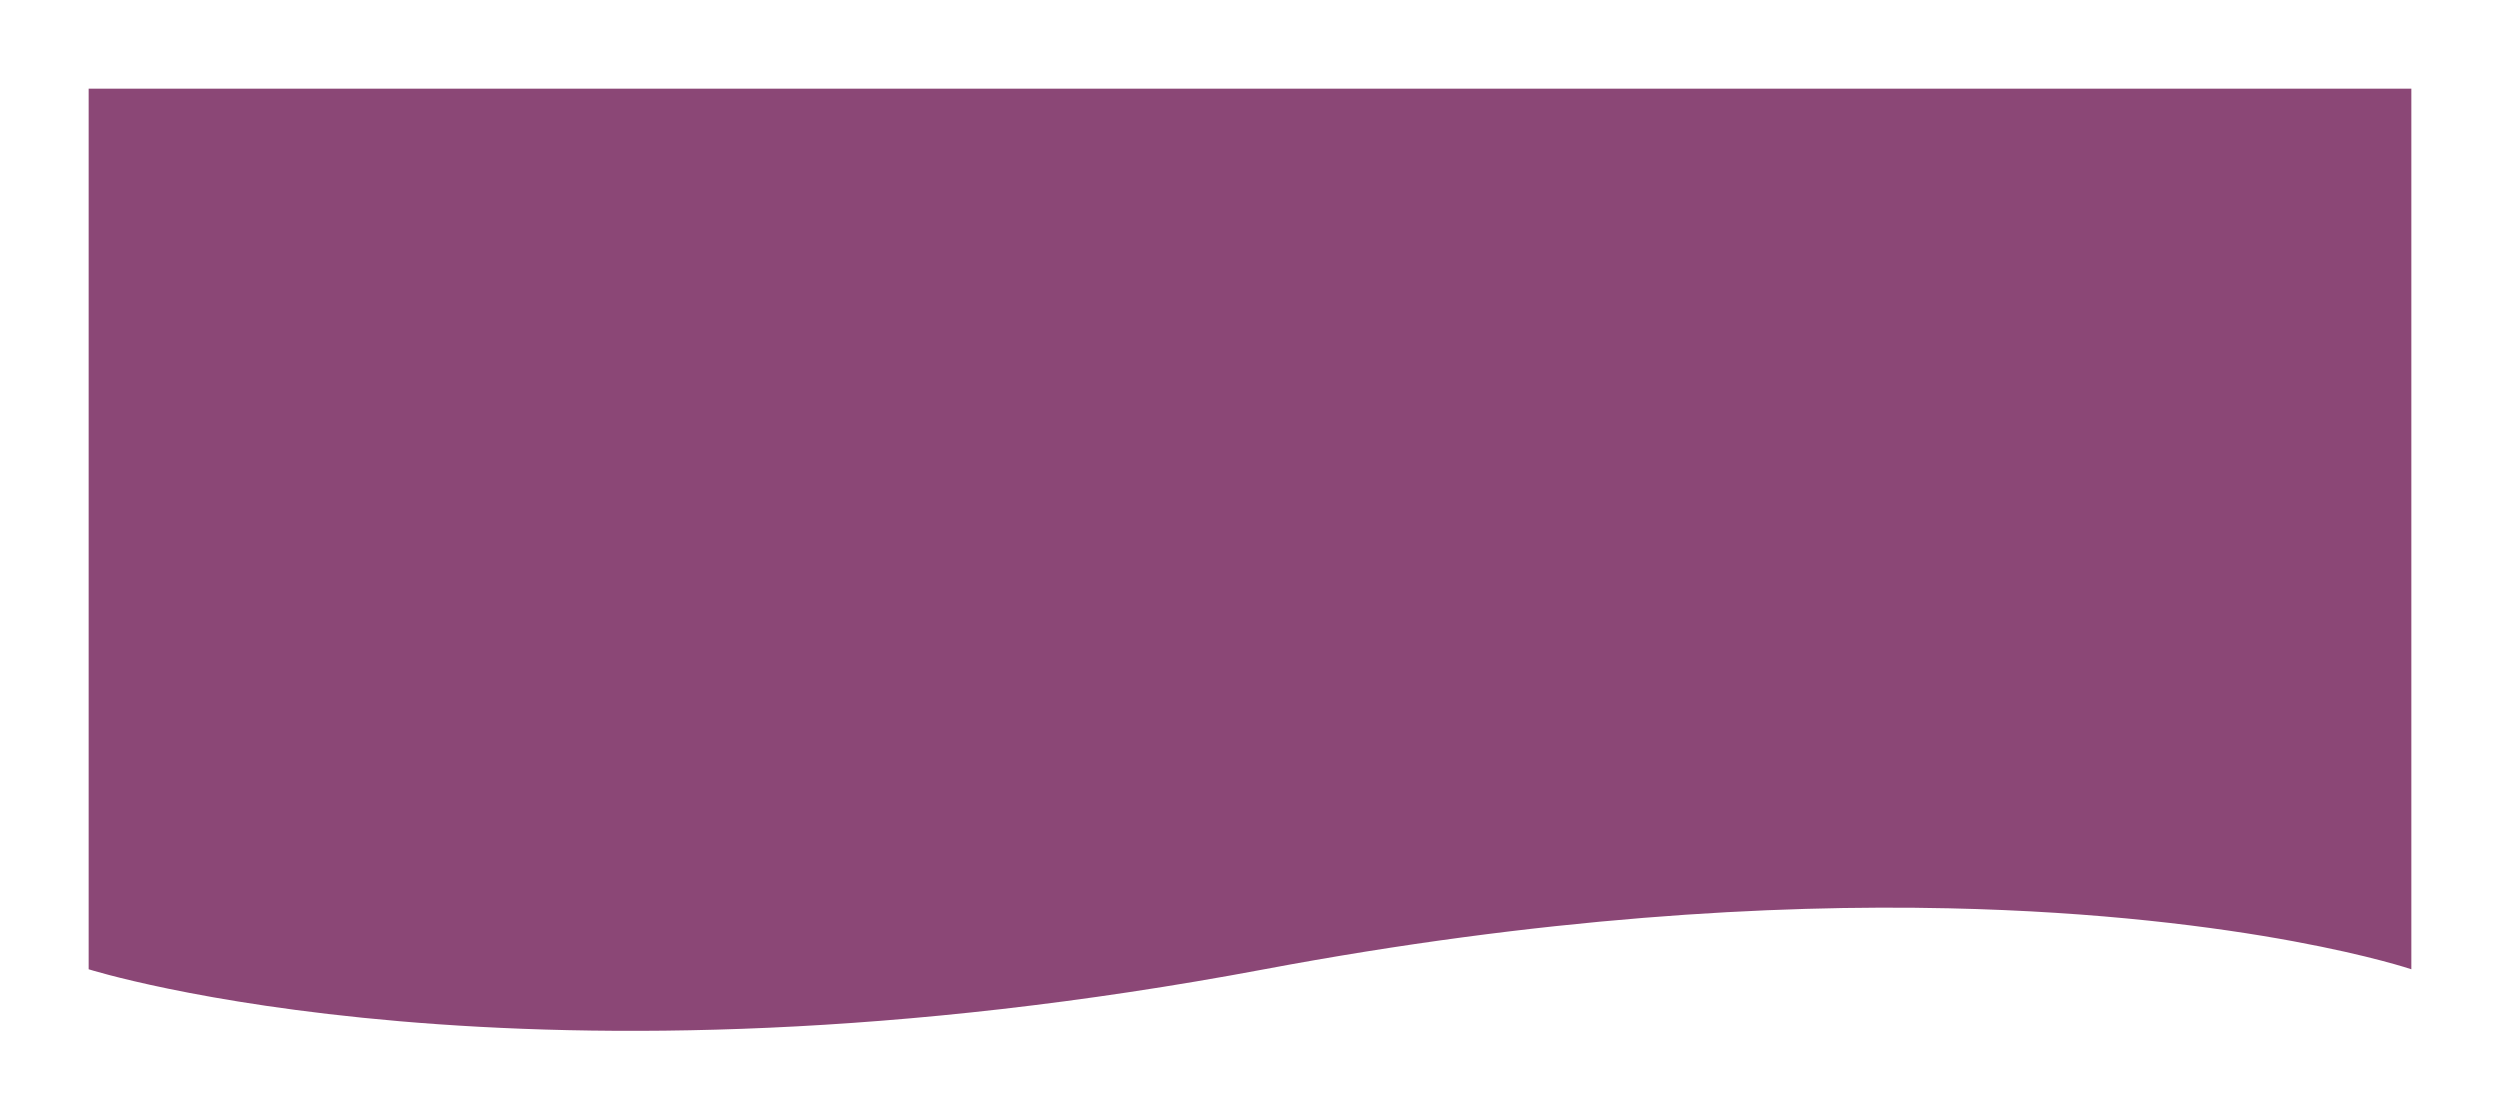 <svg xmlns="http://www.w3.org/2000/svg" xmlns:xlink="http://www.w3.org/1999/xlink" width="423" height="189.421" viewBox="0 0 423 189.421">
  <defs>
    <filter id="Trazado_3" x="0" y="0" width="423" height="189.421" filterUnits="userSpaceOnUse">
      <feOffset dy="10" input="SourceAlpha"/>
      <feGaussianBlur stdDeviation="5" result="blur"/>
      <feFlood flood-color="#8b4776" flood-opacity="0.231"/>
      <feComposite operator="in" in2="blur"/>
      <feComposite in="SourceGraphic"/>
    </filter>
  </defs>
  <g transform="matrix(1, 0, 0, 1, 0, 0)" filter="url(#Trazado_3)">
    <path id="Trazado_3-2" data-name="Trazado 3" d="M0,0H393V149s-27.1-9.188-78.259-10.315c-30.17-.664-69.091,1.546-115.816,10.315C73.992,172.447,0,149,0,149Z" transform="translate(15 5)" fill="#8b4776"/>
  </g>
</svg>
